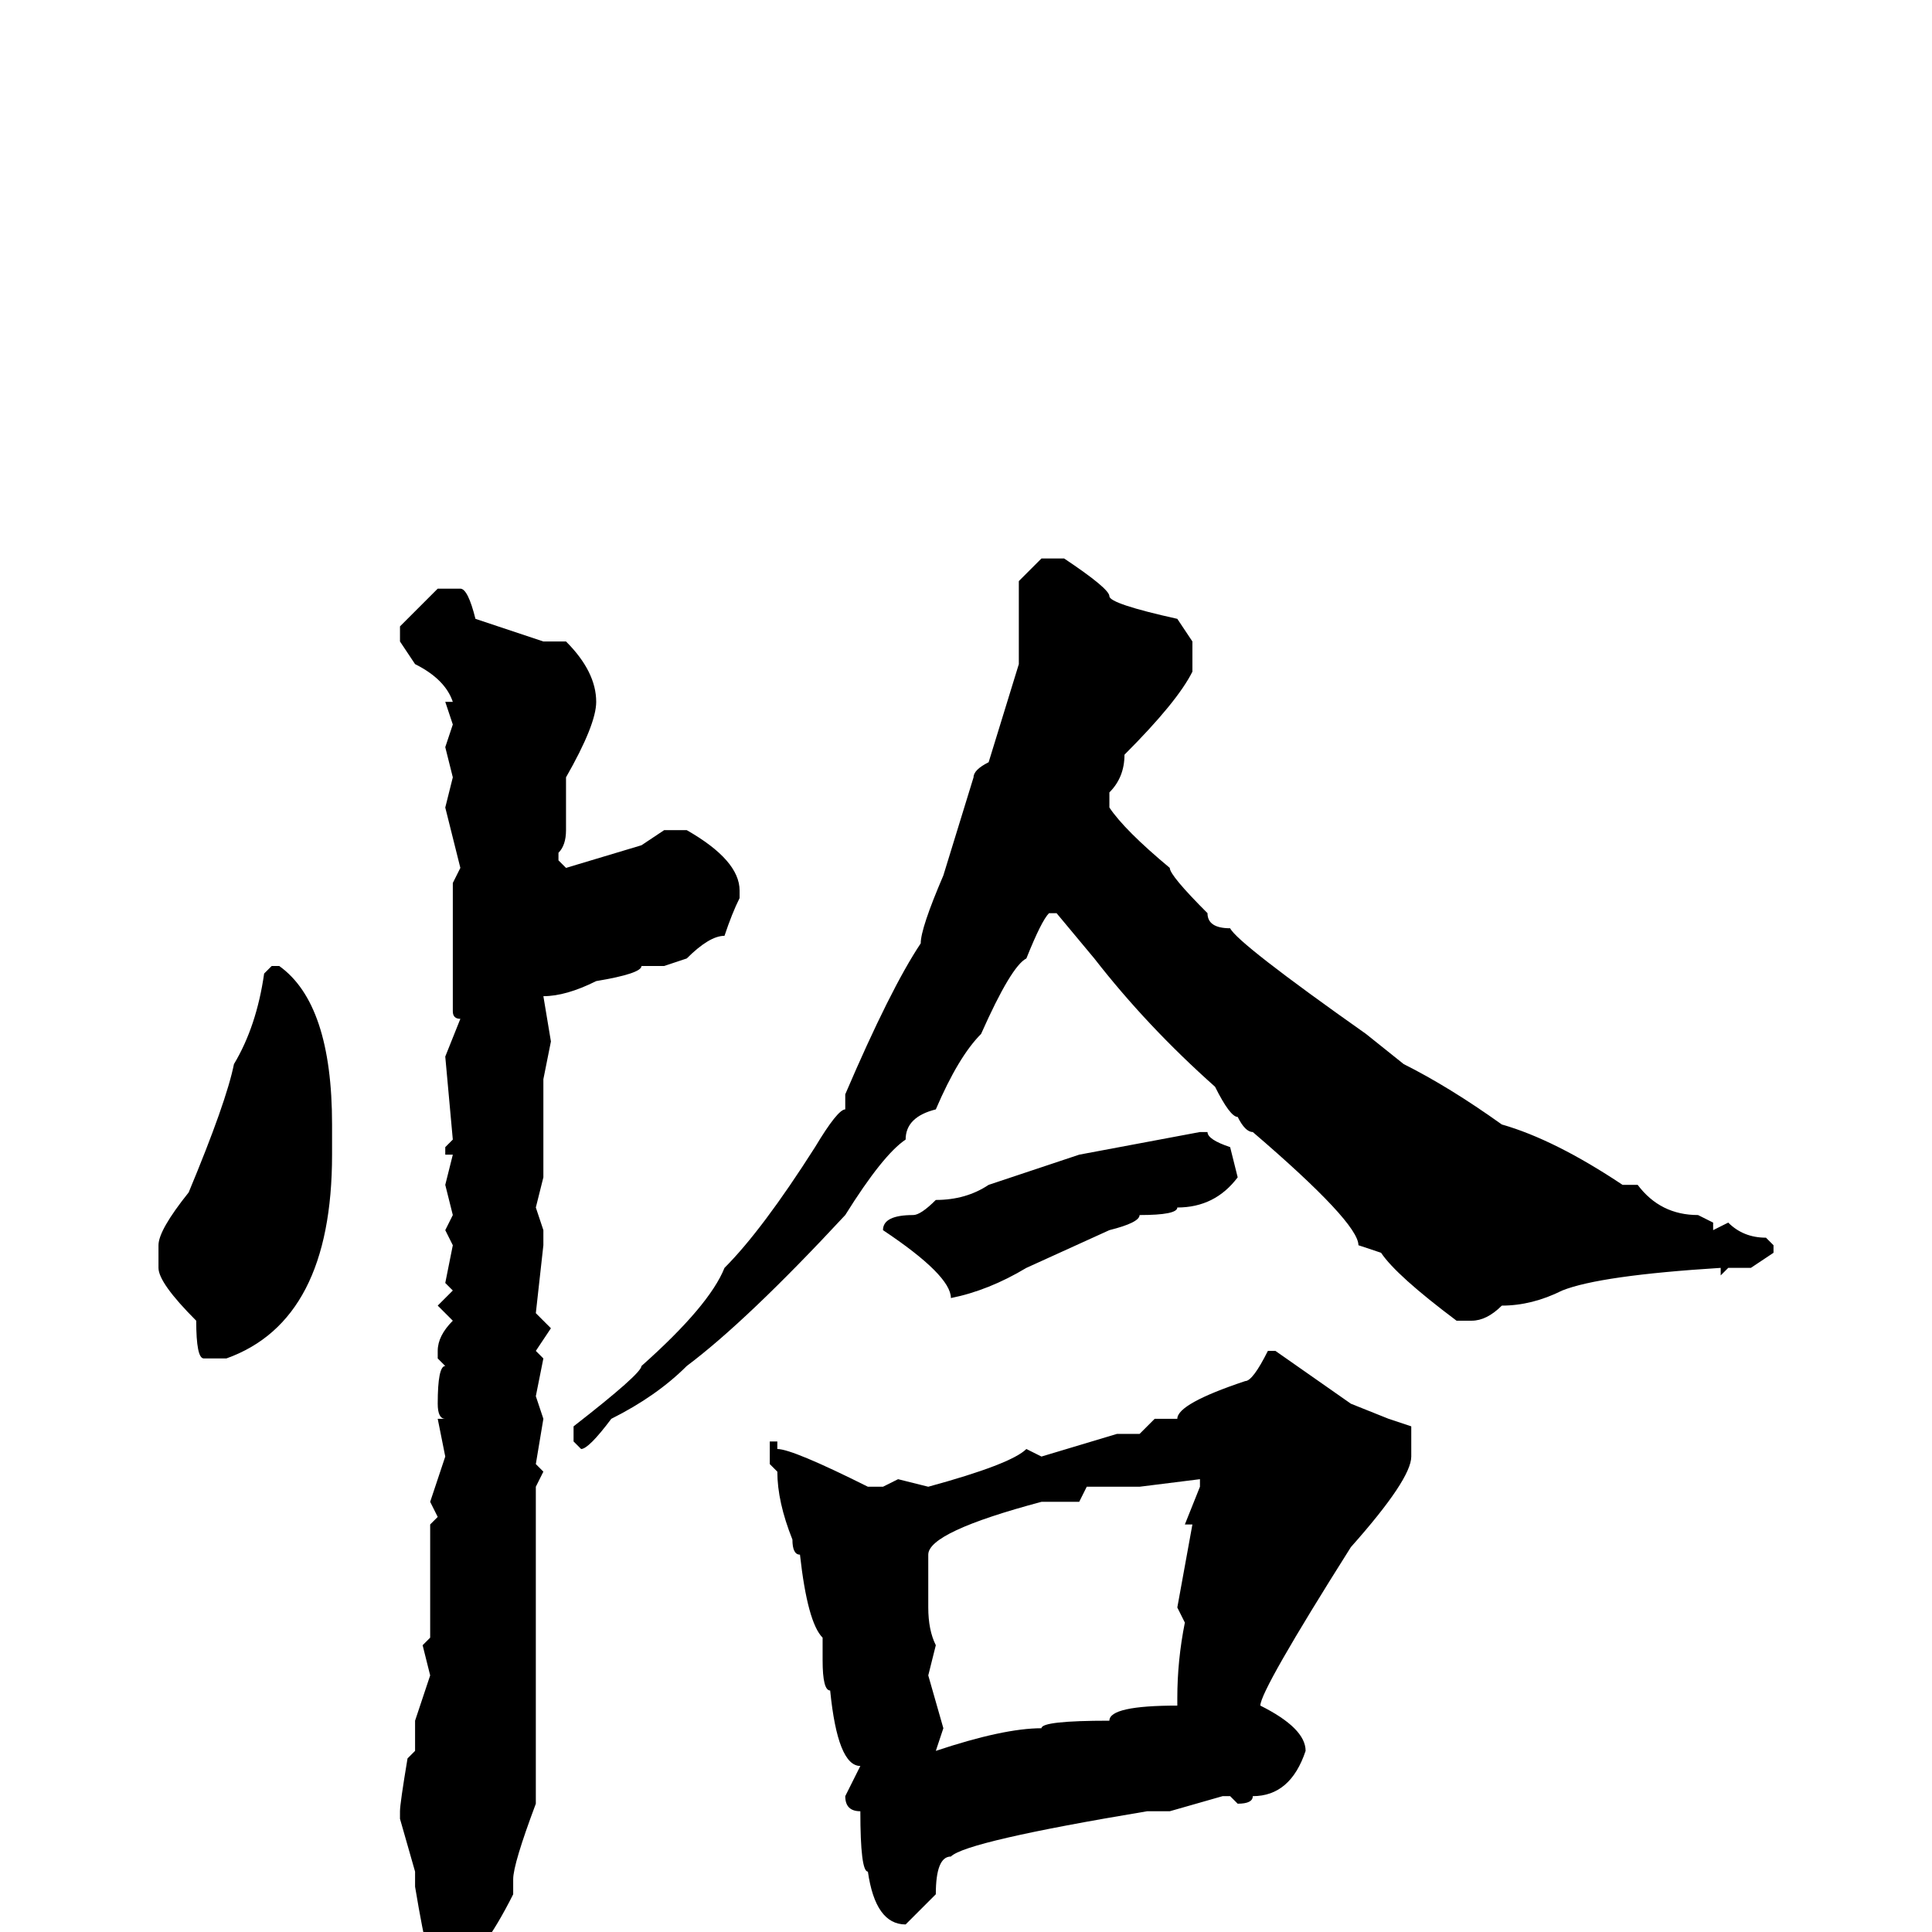 <svg xmlns="http://www.w3.org/2000/svg" viewBox="0 -256 256 256">
	<path fill="#000000" d="M138 -182H141Q147 -178 147 -177Q147 -176 156 -174L158 -171V-167Q156 -163 149 -156Q149 -153 147 -151V-149Q149 -146 155 -141Q155 -140 160 -135Q160 -133 163 -133Q164 -131 181 -119L186 -115Q192 -112 199 -107Q206 -105 215 -99H216H217Q220 -95 225 -95L227 -94V-93L229 -94Q231 -92 234 -92L235 -91V-90L232 -88H229L228 -87V-88Q212 -87 207 -85Q203 -83 199 -83Q197 -81 195 -81H193Q185 -87 183 -90L180 -91Q180 -94 166 -106Q165 -106 164 -108Q163 -108 161 -112Q152 -120 145 -129L140 -135H139Q138 -134 136 -129Q134 -128 130 -119Q127 -116 124 -109Q120 -108 120 -105Q117 -103 112 -95Q99 -81 91 -75Q87 -71 81 -68Q78 -64 77 -64L76 -65V-67Q85 -74 85 -75Q94 -83 96 -88Q101 -93 108 -104Q111 -109 112 -109V-111Q118 -125 122 -131Q122 -133 125 -140L129 -153Q129 -154 131 -155L135 -168V-179ZM58 -178H61Q62 -178 63 -174L72 -171H75Q79 -167 79 -163Q79 -160 75 -153V-146Q75 -144 74 -143V-142L75 -141L85 -144L88 -146H91Q98 -142 98 -138V-137Q97 -135 96 -132Q94 -132 91 -129L88 -128H85Q85 -127 79 -126Q75 -124 72 -124L73 -118L72 -113V-112V-107V-100L71 -96L72 -93V-91L71 -82L73 -80L71 -77L72 -76L71 -71L72 -68L71 -62L72 -61L71 -59V-57V-54V-52V-49V-47V-45V-44V-41V-38V-34V-32V-31V-17Q68 -9 68 -7V-5Q64 3 60 6H58Q57 6 55 -6V-8L53 -15V-16Q53 -17 54 -23L55 -24V-27V-28L57 -34L56 -38L57 -39V-41V-42V-44V-47V-48V-50V-54L58 -55L57 -57L59 -63L58 -68H59Q58 -68 58 -70Q58 -75 59 -75L58 -76V-77Q58 -79 60 -81L58 -83L60 -85L59 -86L60 -91L59 -93L60 -95L59 -99L60 -103H59V-104L60 -105L59 -116L61 -121Q60 -121 60 -122V-124V-128V-135V-136V-139L61 -141L59 -149L60 -153L59 -157L60 -160L59 -163H60Q59 -166 55 -168L53 -171V-173ZM37 -128Q44 -123 44 -107V-106V-103Q44 -81 30 -76H27Q26 -76 26 -81Q21 -86 21 -88V-91Q21 -93 25 -98Q30 -110 31 -115Q34 -120 35 -127L36 -128ZM160 -106Q160 -105 163 -104L164 -100Q161 -96 156 -96Q156 -95 151 -95Q151 -94 147 -93L136 -88Q131 -85 126 -84Q126 -87 117 -93Q117 -95 121 -95Q122 -95 124 -97Q128 -97 131 -99L143 -103L159 -106ZM169 -77L179 -70L184 -68L187 -67V-63Q187 -60 179 -51Q167 -32 167 -30Q173 -27 173 -24Q171 -18 166 -18Q166 -17 164 -17L163 -18H162L155 -16H152Q128 -12 126 -10Q124 -10 124 -5L120 -1Q116 -1 115 -8Q114 -8 114 -16Q112 -16 112 -18L114 -22Q111 -22 110 -32Q109 -32 109 -36V-39Q107 -41 106 -50Q105 -50 105 -52Q103 -57 103 -61L102 -62V-63V-65H103V-64Q105 -64 115 -59H117L119 -60L123 -59Q134 -62 136 -64L138 -63L148 -66H151L153 -68H156Q156 -70 165 -73Q166 -73 168 -77ZM151 -59H149Q148 -59 144 -59L143 -57H138Q123 -53 123 -50V-43Q123 -40 124 -38L123 -34L125 -27L124 -24Q133 -27 138 -27Q138 -28 147 -28Q147 -30 156 -30V-31Q156 -36 157 -41L156 -43L158 -54H157L159 -59V-60Z"/>
</svg>